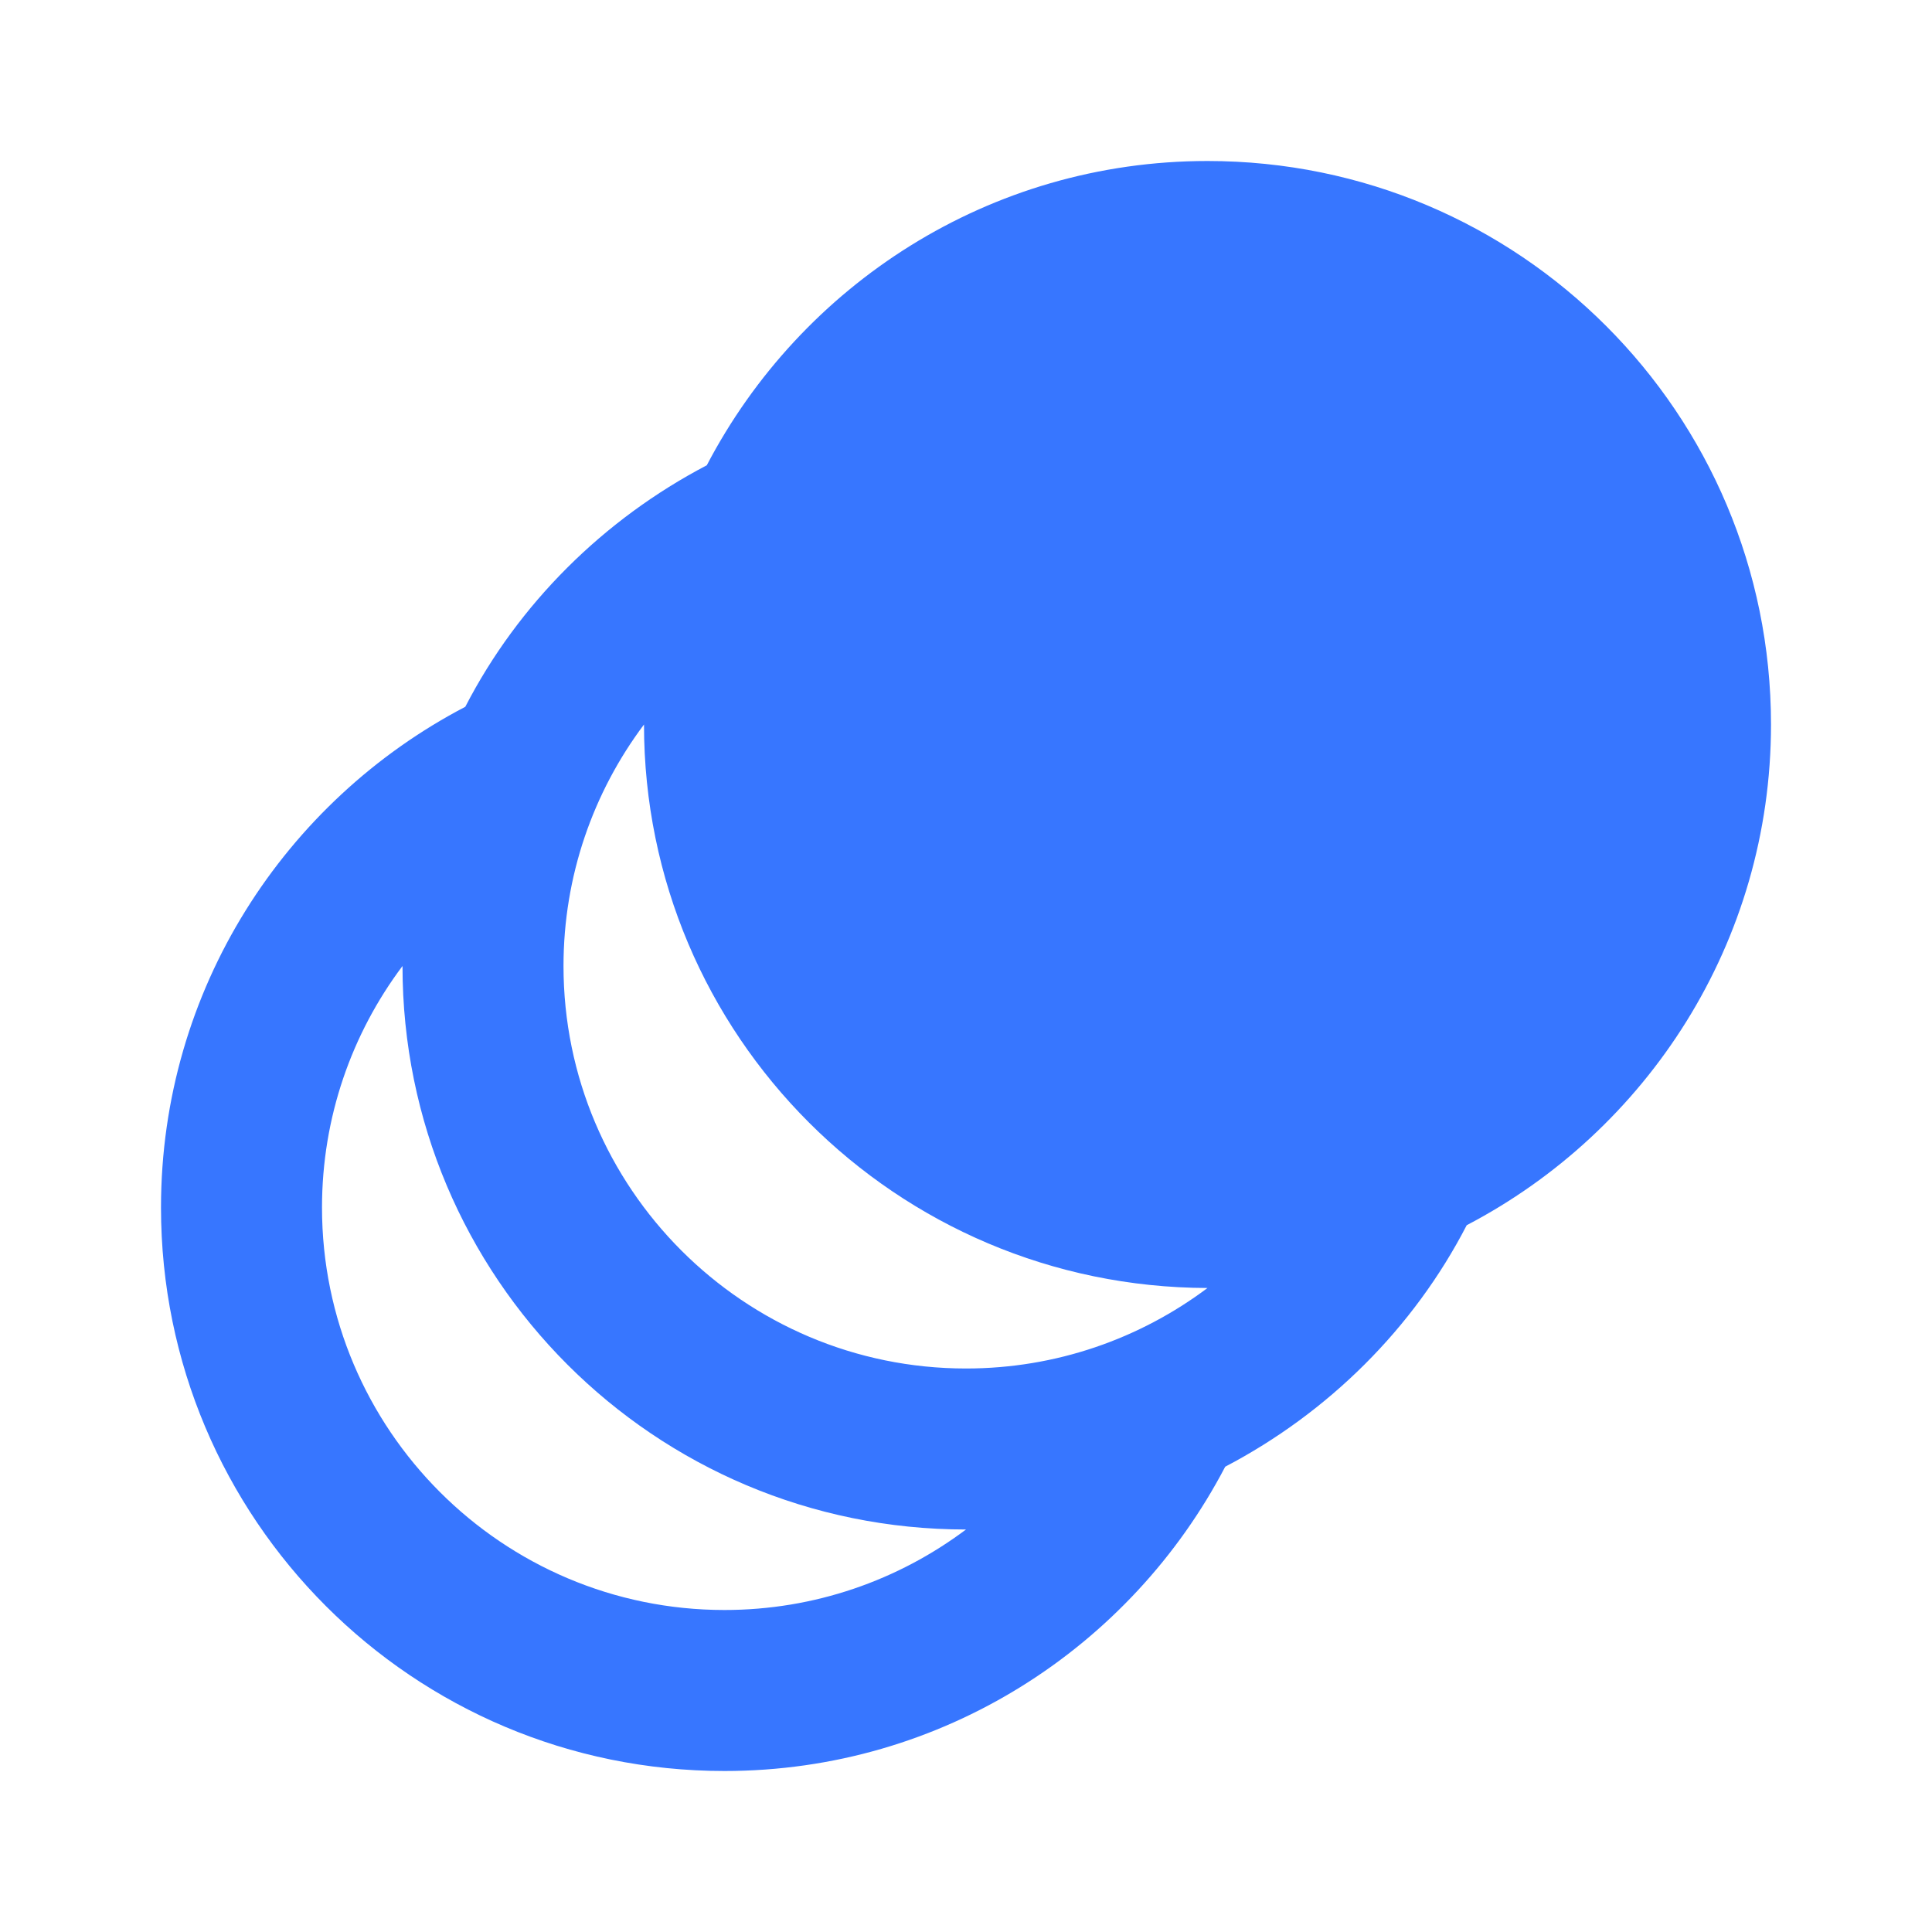 <svg width="42" height="42" viewBox="0 0 42 42" fill="none" xmlns="http://www.w3.org/2000/svg">
<g clip-path="url(#clip0_2051_70)">
<path d="M26.25 3.5C21.508 3.5 17.413 6.195 15.365 10.115C13.125 11.287 11.27 13.125 10.115 15.365C6.195 17.413 3.5 21.508 3.5 26.25C3.5 33.023 8.977 38.5 15.75 38.5C20.492 38.5 24.587 35.805 26.635 31.885C28.875 30.712 30.73 28.875 31.885 26.635C35.805 24.587 38.5 20.492 38.5 15.75C38.5 8.977 33.023 3.5 26.25 3.5ZM15.75 35C10.92 35 7 31.08 7 26.25C7 24.29 7.647 22.47 8.75 21C8.75 27.773 14.227 33.25 21 33.25C19.53 34.352 17.71 35 15.75 35ZM21 29.75C16.17 29.75 12.25 25.83 12.25 21C12.25 19.04 12.898 17.22 14 15.75C14 22.505 19.477 27.983 26.25 28C24.78 29.102 22.96 29.75 21 29.75Z" fill="#3776FF"/>
</g>
<defs>
<clipPath id="clip0_2051_70">
<rect width="42" height="42" fill="white"/>
</clipPath>
</defs>
</svg>
